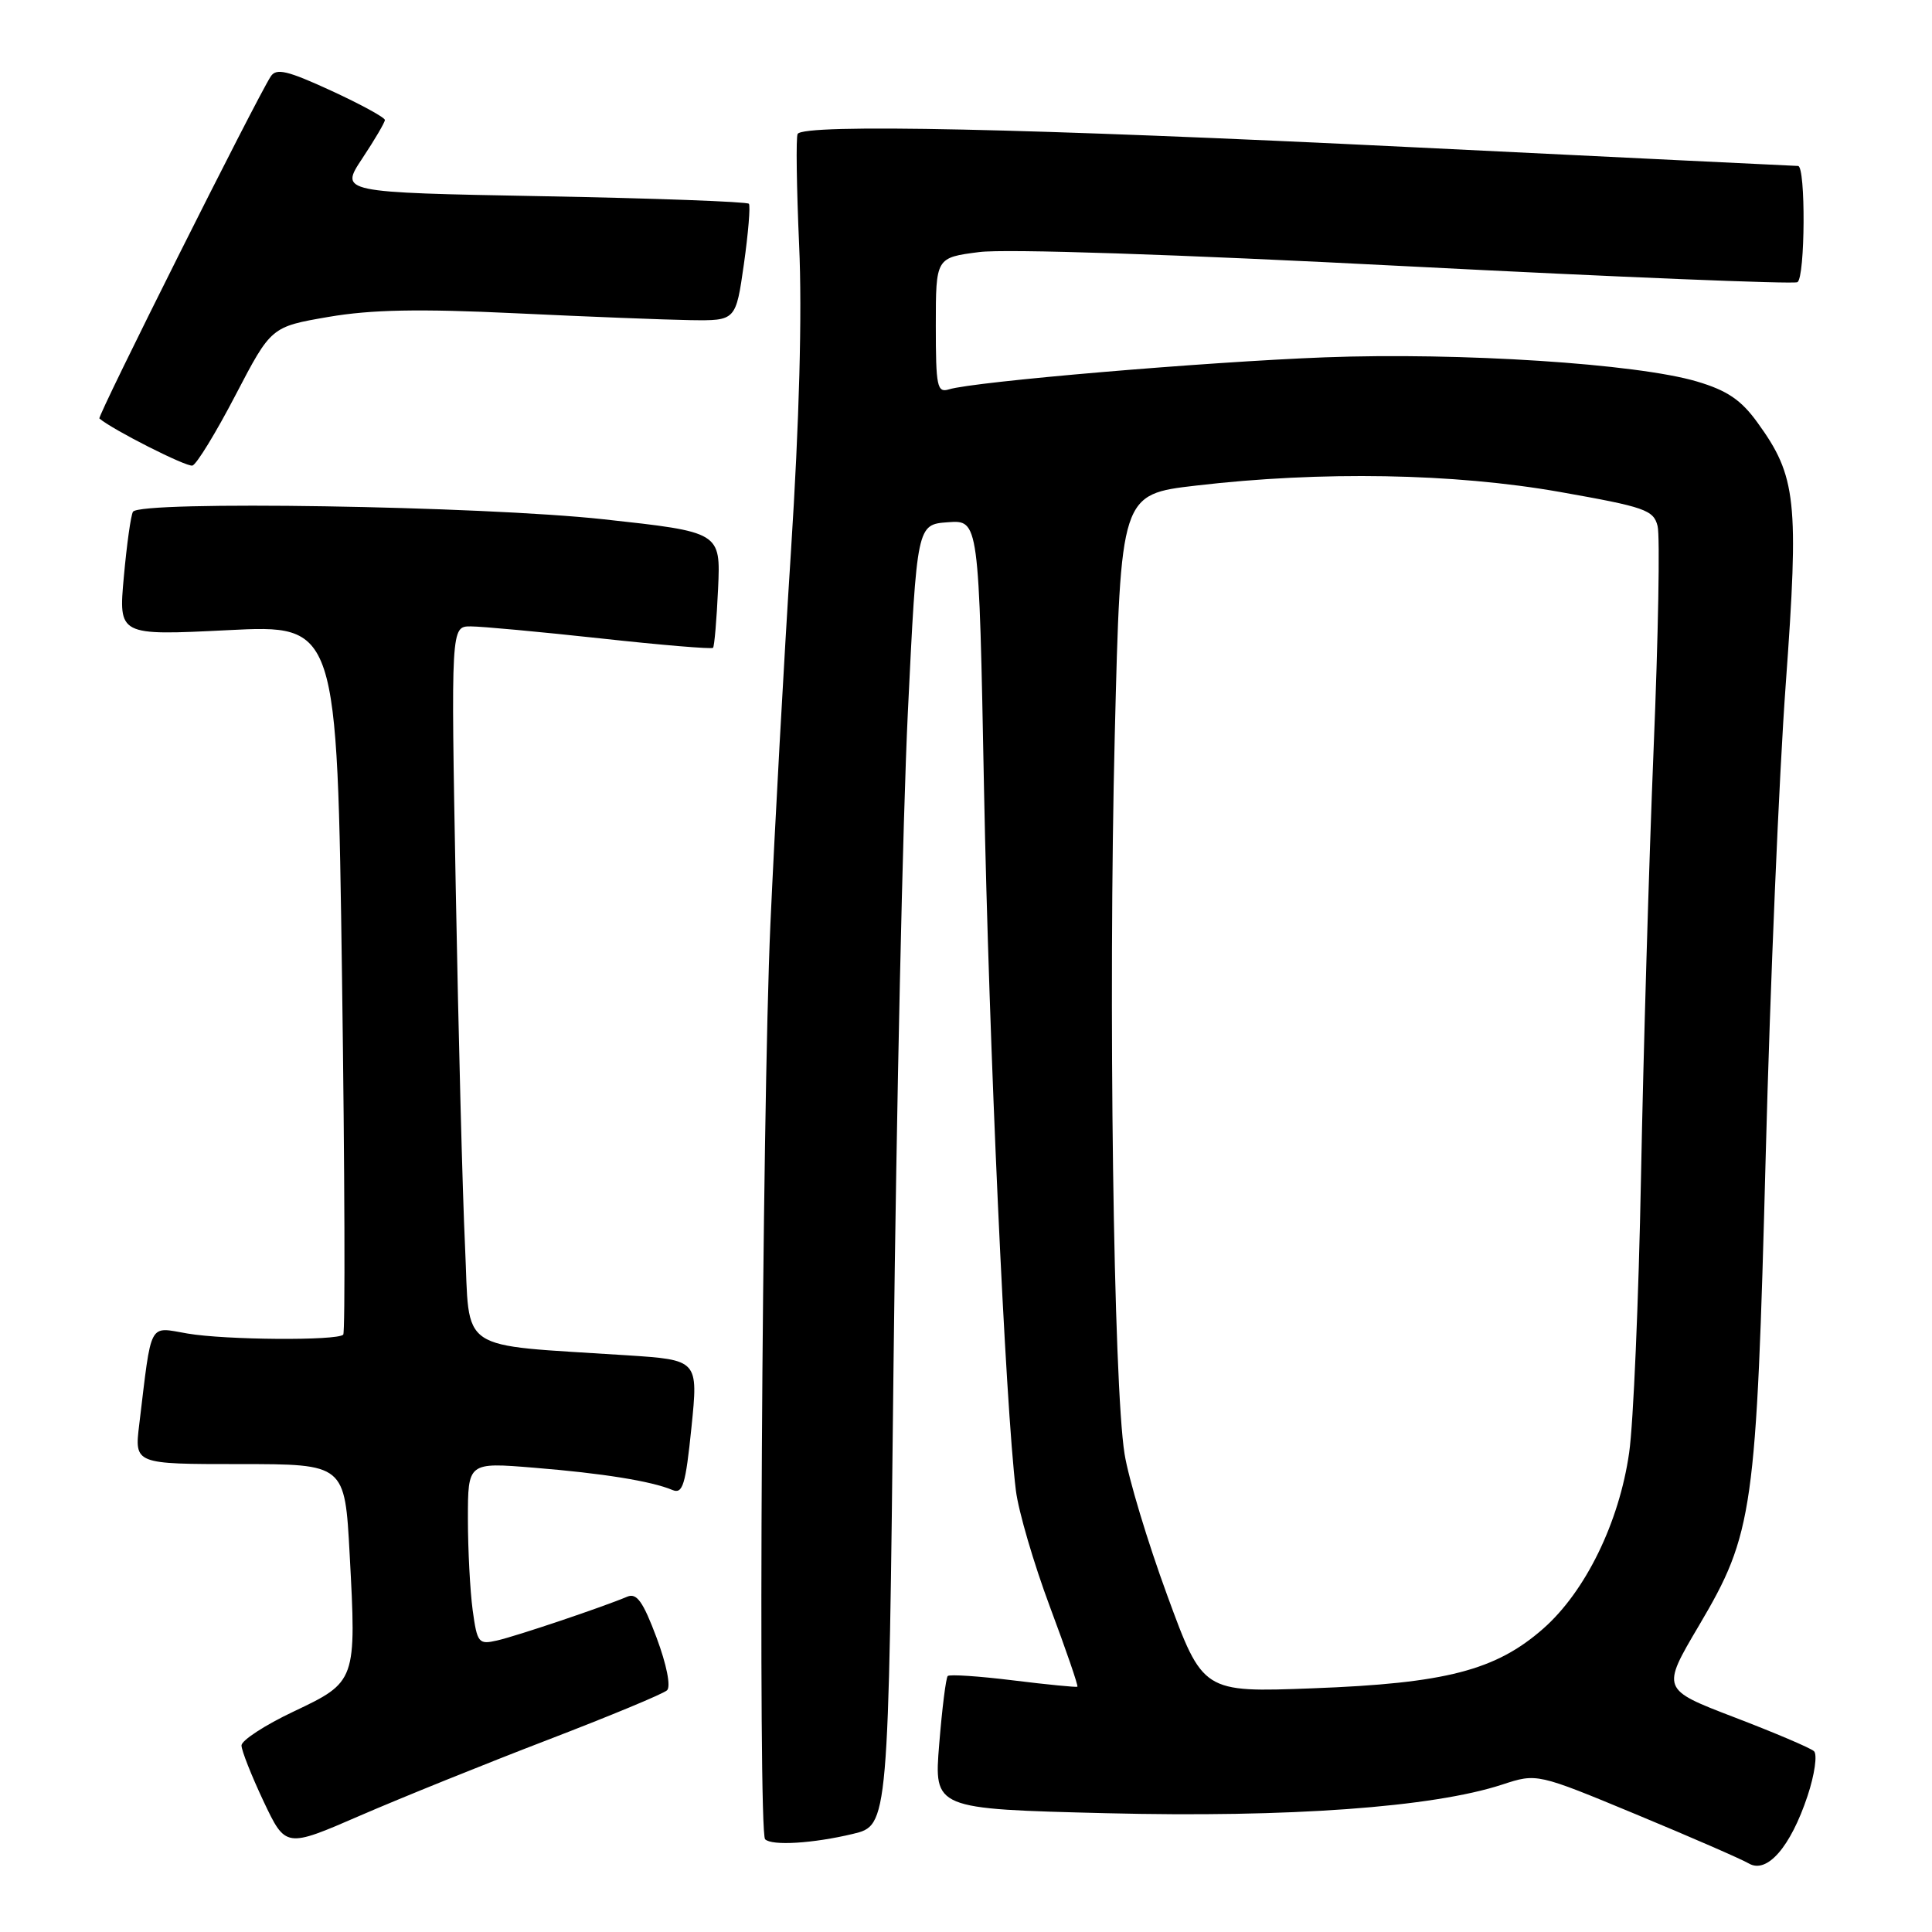 <?xml version="1.0" encoding="UTF-8" standalone="no"?>
<!DOCTYPE svg PUBLIC "-//W3C//DTD SVG 1.1//EN" "http://www.w3.org/Graphics/SVG/1.1/DTD/svg11.dtd" >
<svg xmlns="http://www.w3.org/2000/svg" xmlns:xlink="http://www.w3.org/1999/xlink" version="1.1" viewBox="0 0 256 256">
 <g >
 <path fill="currentColor"
d=" M 239.51 237.97 C 240.45 235.14 240.83 232.47 240.36 232.04 C 239.89 231.61 235.14 229.59 229.81 227.55 C 220.13 223.84 220.13 223.84 225.13 215.38 C 232.32 203.20 232.73 200.31 233.97 153.00 C 234.55 130.72 235.74 102.67 236.62 90.66 C 238.39 66.32 238.04 63.12 232.88 56.00 C 230.71 52.99 228.86 51.74 224.85 50.55 C 216.91 48.19 193.47 46.67 175.50 47.35 C 159.62 47.96 129.11 50.56 125.75 51.59 C 124.17 52.08 124.00 51.25 124.00 43.14 C 124.00 34.14 124.00 34.14 129.75 33.40 C 133.19 32.95 155.93 33.70 186.42 35.28 C 214.43 36.72 237.72 37.67 238.17 37.39 C 239.20 36.76 239.28 22.00 238.25 21.99 C 237.84 21.98 214.78 20.86 187.00 19.50 C 136.10 17.00 106.48 16.37 105.69 17.75 C 105.46 18.16 105.55 24.80 105.89 32.50 C 106.30 41.55 105.91 55.87 104.81 73.00 C 103.87 87.58 102.65 109.85 102.08 122.50 C 100.97 147.44 100.42 242.75 101.38 243.71 C 102.27 244.60 107.72 244.27 113.02 243.00 C 117.73 241.87 117.73 241.87 118.40 180.68 C 118.78 147.03 119.63 108.25 120.29 94.50 C 121.50 69.50 121.50 69.50 125.60 69.20 C 129.71 68.90 129.71 68.90 130.39 104.70 C 131.04 138.21 133.22 186.18 134.61 197.50 C 134.95 200.25 136.98 207.18 139.12 212.91 C 141.26 218.63 142.90 223.40 142.76 223.50 C 142.62 223.59 138.79 223.22 134.26 222.66 C 129.73 222.10 125.83 221.84 125.58 222.08 C 125.34 222.33 124.83 226.39 124.45 231.11 C 123.75 239.69 123.75 239.69 146.62 240.26 C 170.79 240.86 189.86 239.48 199.07 236.46 C 203.65 234.96 203.65 234.96 216.81 240.42 C 224.04 243.42 230.76 246.35 231.73 246.92 C 234.14 248.33 237.26 244.74 239.51 237.97 Z  M 72.53 230.56 C 80.76 227.40 87.90 224.44 88.39 223.97 C 88.91 223.47 88.33 220.56 87.00 217.00 C 85.20 212.20 84.37 211.04 83.11 211.57 C 79.90 212.93 68.44 216.79 65.88 217.37 C 63.41 217.94 63.23 217.71 62.63 213.35 C 62.29 210.80 62.00 205.36 62.00 201.24 C 62.00 193.76 62.00 193.76 70.75 194.48 C 79.81 195.21 86.33 196.26 89.10 197.43 C 90.47 198.00 90.84 196.78 91.62 189.15 C 92.53 180.20 92.53 180.20 83.02 179.58 C 60.25 178.09 62.29 179.46 61.62 165.16 C 61.29 158.20 60.74 136.86 60.39 117.75 C 59.75 83.00 59.75 83.00 62.37 83.00 C 63.81 83.00 71.55 83.72 79.57 84.59 C 87.59 85.47 94.30 86.03 94.48 85.84 C 94.66 85.65 94.96 82.12 95.15 78.00 C 95.49 70.50 95.49 70.50 80.00 68.81 C 63.72 67.04 18.54 66.32 17.62 67.81 C 17.34 68.25 16.80 72.13 16.41 76.42 C 15.70 84.22 15.70 84.22 30.19 83.50 C 44.67 82.77 44.67 82.77 45.32 129.56 C 45.68 155.30 45.75 176.58 45.48 176.85 C 44.66 177.67 29.87 177.56 24.85 176.70 C 19.62 175.81 20.13 174.86 18.45 188.75 C 17.81 194.00 17.81 194.00 31.75 194.00 C 45.69 194.00 45.69 194.00 46.33 205.93 C 47.24 222.77 47.21 222.85 38.92 226.78 C 35.11 228.58 32.00 230.61 32.00 231.28 C 32.00 231.95 33.32 235.28 34.92 238.68 C 37.85 244.86 37.85 244.86 47.71 240.58 C 53.13 238.23 64.30 233.72 72.53 230.56 Z  M 31.21 52.35 C 35.93 43.30 35.93 43.30 43.54 41.99 C 49.21 41.02 55.54 40.90 68.33 41.51 C 77.77 41.96 88.20 42.37 91.50 42.42 C 97.50 42.50 97.50 42.50 98.57 35.00 C 99.15 30.88 99.45 27.27 99.23 27.00 C 99.02 26.73 86.73 26.27 71.93 26.00 C 45.02 25.50 45.02 25.50 48.00 21.00 C 49.65 18.52 50.99 16.23 51.00 15.90 C 51.00 15.57 47.80 13.82 43.89 12.02 C 38.09 9.35 36.61 9.00 35.88 10.12 C 33.92 13.15 12.86 55.19 13.17 55.45 C 14.92 56.95 24.73 61.91 25.50 61.69 C 26.05 61.53 28.62 57.33 31.21 52.35 Z  M 154.66 211.38 C 152.06 204.30 149.52 195.87 149.01 192.65 C 147.54 183.45 146.85 132.64 147.71 97.50 C 148.50 65.50 148.50 65.50 158.50 64.34 C 175.09 62.40 192.64 62.71 206.66 65.18 C 217.97 67.18 219.11 67.57 219.64 69.71 C 219.97 71.00 219.73 84.30 219.11 99.28 C 218.50 114.25 217.75 139.78 217.44 156.00 C 217.13 172.22 216.43 188.65 215.87 192.50 C 214.55 201.74 210.08 210.88 204.49 215.80 C 198.20 221.33 191.57 223.05 173.94 223.71 C 159.38 224.26 159.38 224.26 154.66 211.38 Z "/>
</g>
</svg>